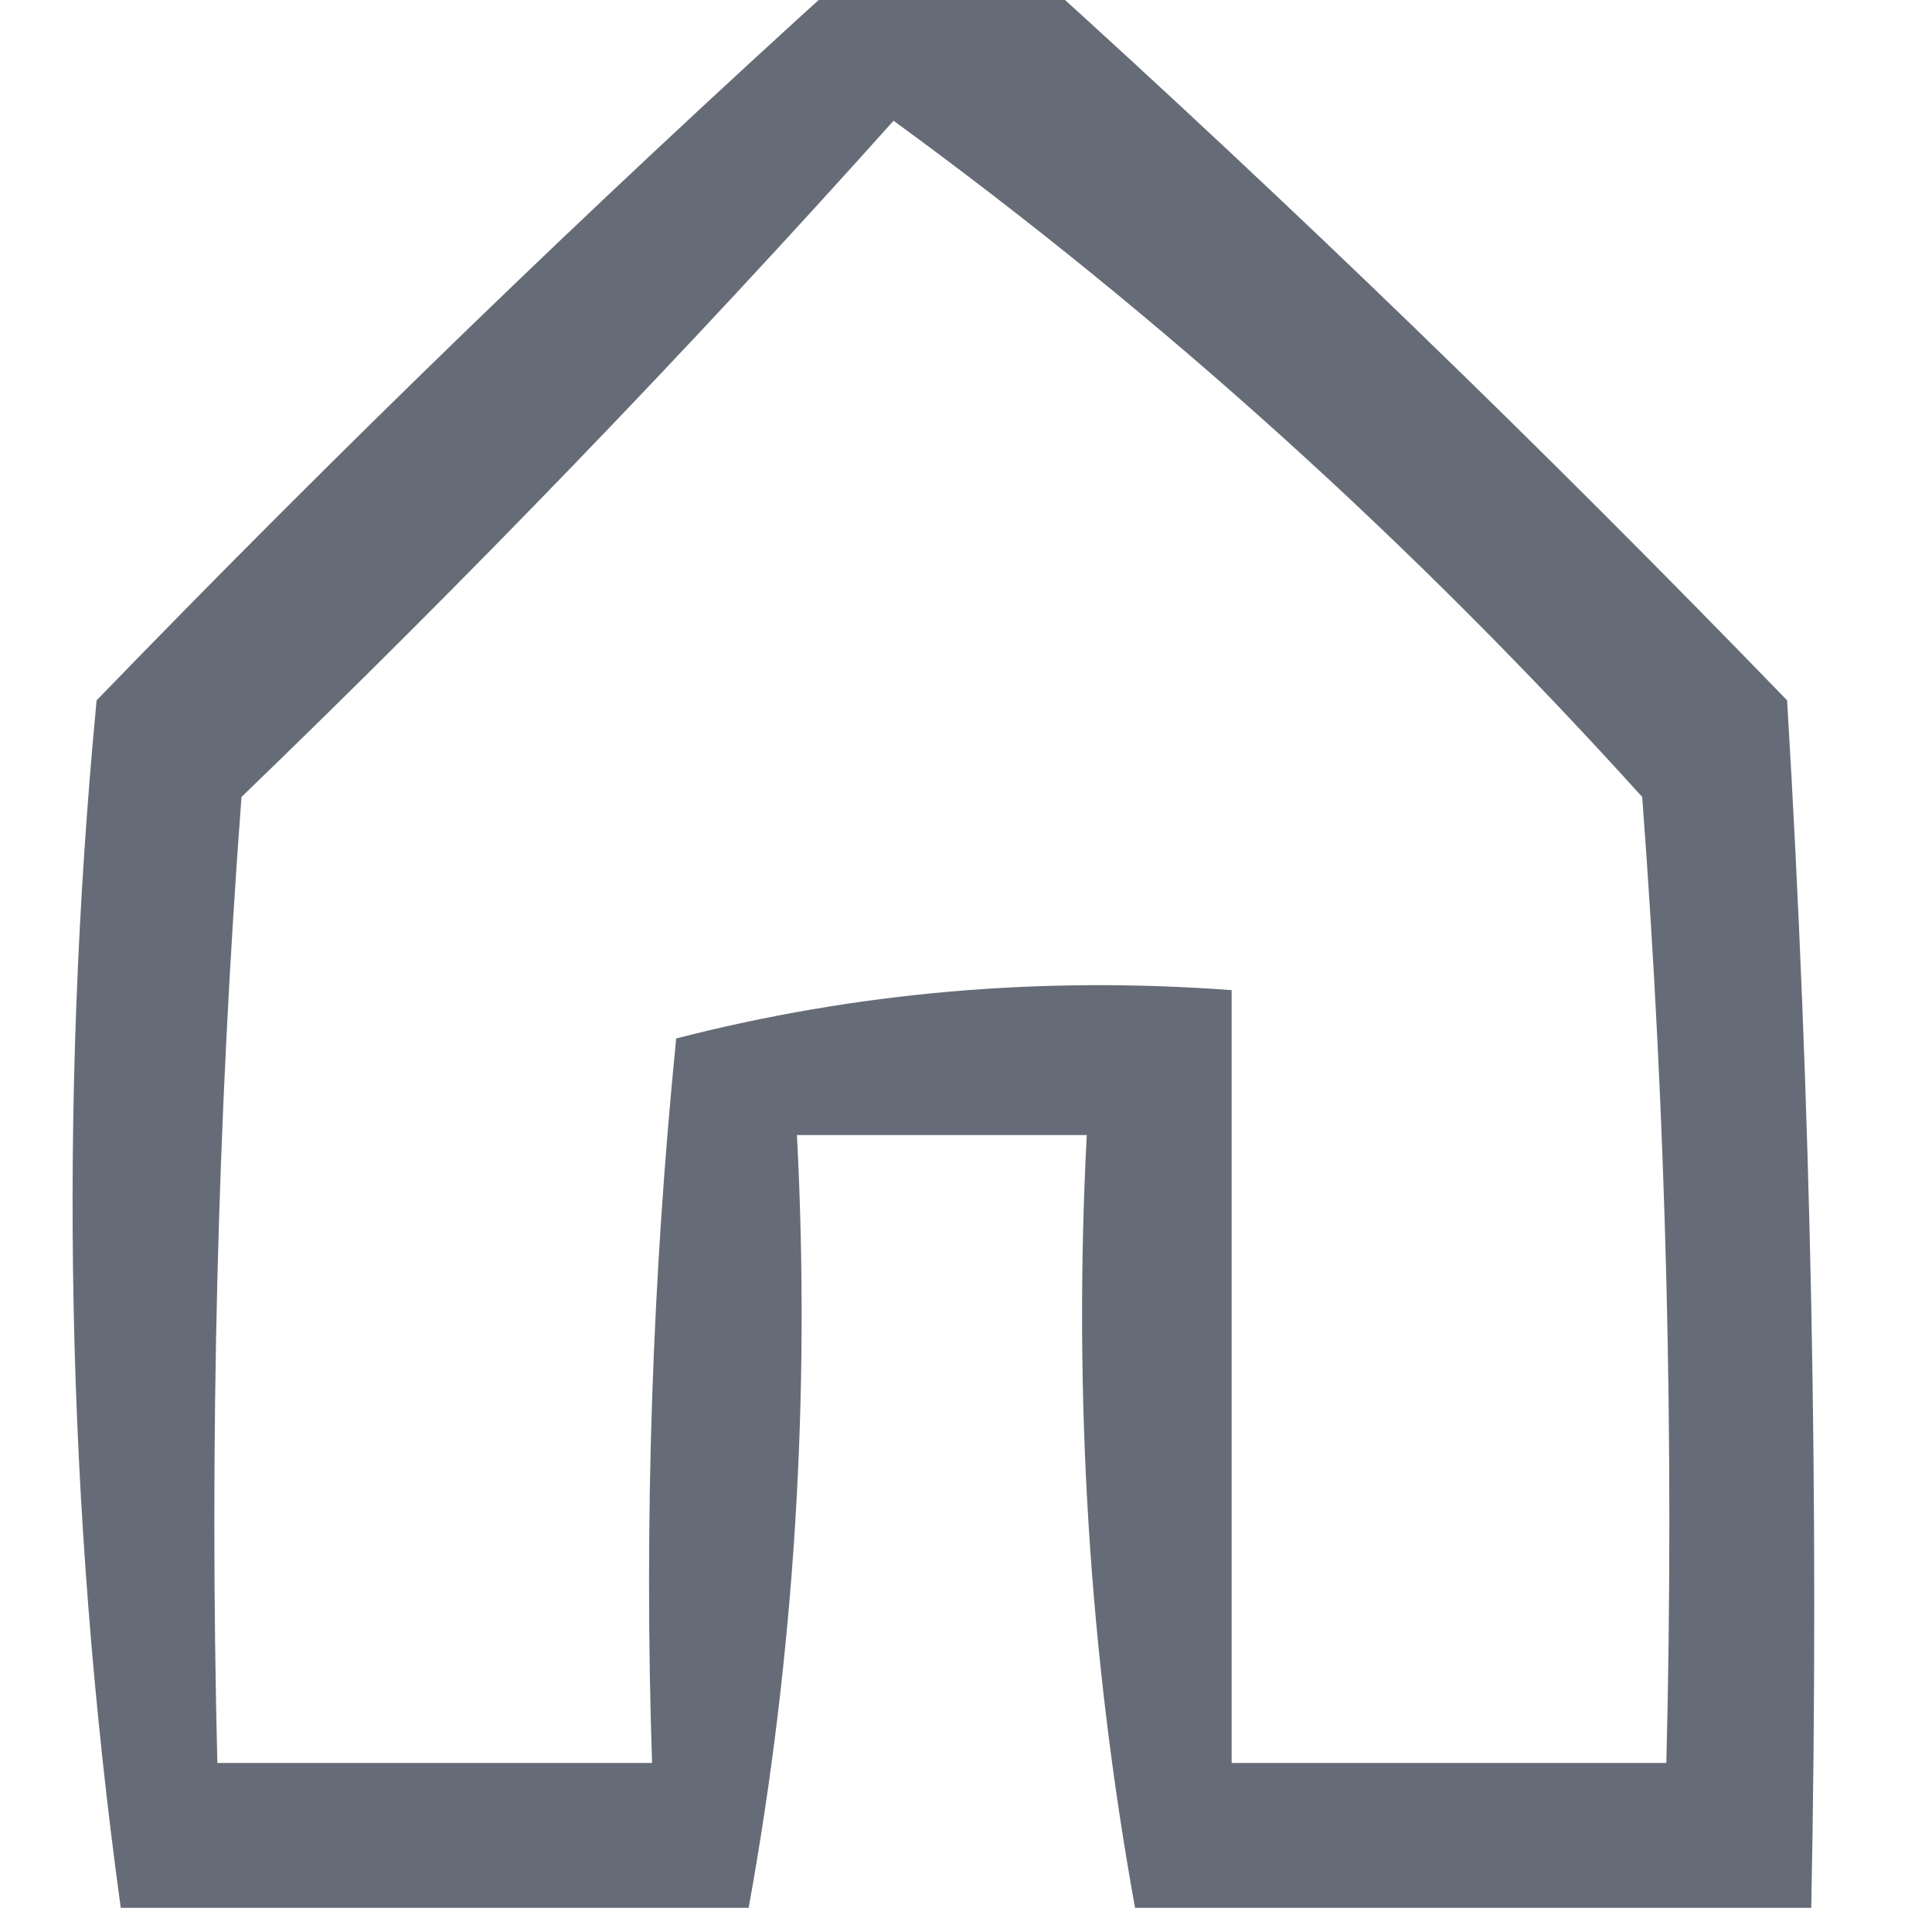 <?xml version="1.0" encoding="UTF-8"?>
<!DOCTYPE svg PUBLIC "-//W3C//DTD SVG 1.1//EN" "http://www.w3.org/Graphics/SVG/1.1/DTD/svg11.dtd">
<svg xmlns="http://www.w3.org/2000/svg" version="1.1" width="40px" height="40px" style="shape-rendering:geometricPrecision; text-rendering:geometricPrecision; image-rendering:optimizeQuality; fill-rule:evenodd; clip-rule:evenodd" xmlns:xlink="http://www.w3.org/1999/xlink">
<g><path style="opacity:0.901" fill="#565c68" d="M 17.5,-0.5 C 18.833,-0.5 20.167,-0.5 21.5,-0.5C 26.771,4.269 31.938,9.269 37,14.5C 37.5,22.827 37.666,31.16 37.5,39.5C 32.833,39.5 28.167,39.5 23.5,39.5C 22.551,34.26 22.218,28.927 22.5,23.5C 20.5,23.5 18.5,23.5 16.5,23.5C 16.782,28.927 16.449,34.26 15.5,39.5C 11.167,39.5 6.833,39.5 2.5,39.5C 1.366,31.245 1.199,22.912 2,14.5C 7.062,9.269 12.229,4.269 17.5,-0.5 Z M 18.5,2.5 C 24.075,6.567 29.241,11.234 34,16.5C 34.5,23.158 34.666,29.825 34.5,36.5C 31.5,36.5 28.5,36.5 25.5,36.5C 25.5,31.167 25.5,25.833 25.5,20.5C 21.563,20.206 17.73,20.54 14,21.5C 13.501,26.489 13.334,31.489 13.5,36.5C 10.5,36.5 7.5,36.5 4.5,36.5C 4.334,29.825 4.5,23.158 5,16.5C 9.703,11.964 14.203,7.298 18.5,2.5 Z"/></g>
</svg>
